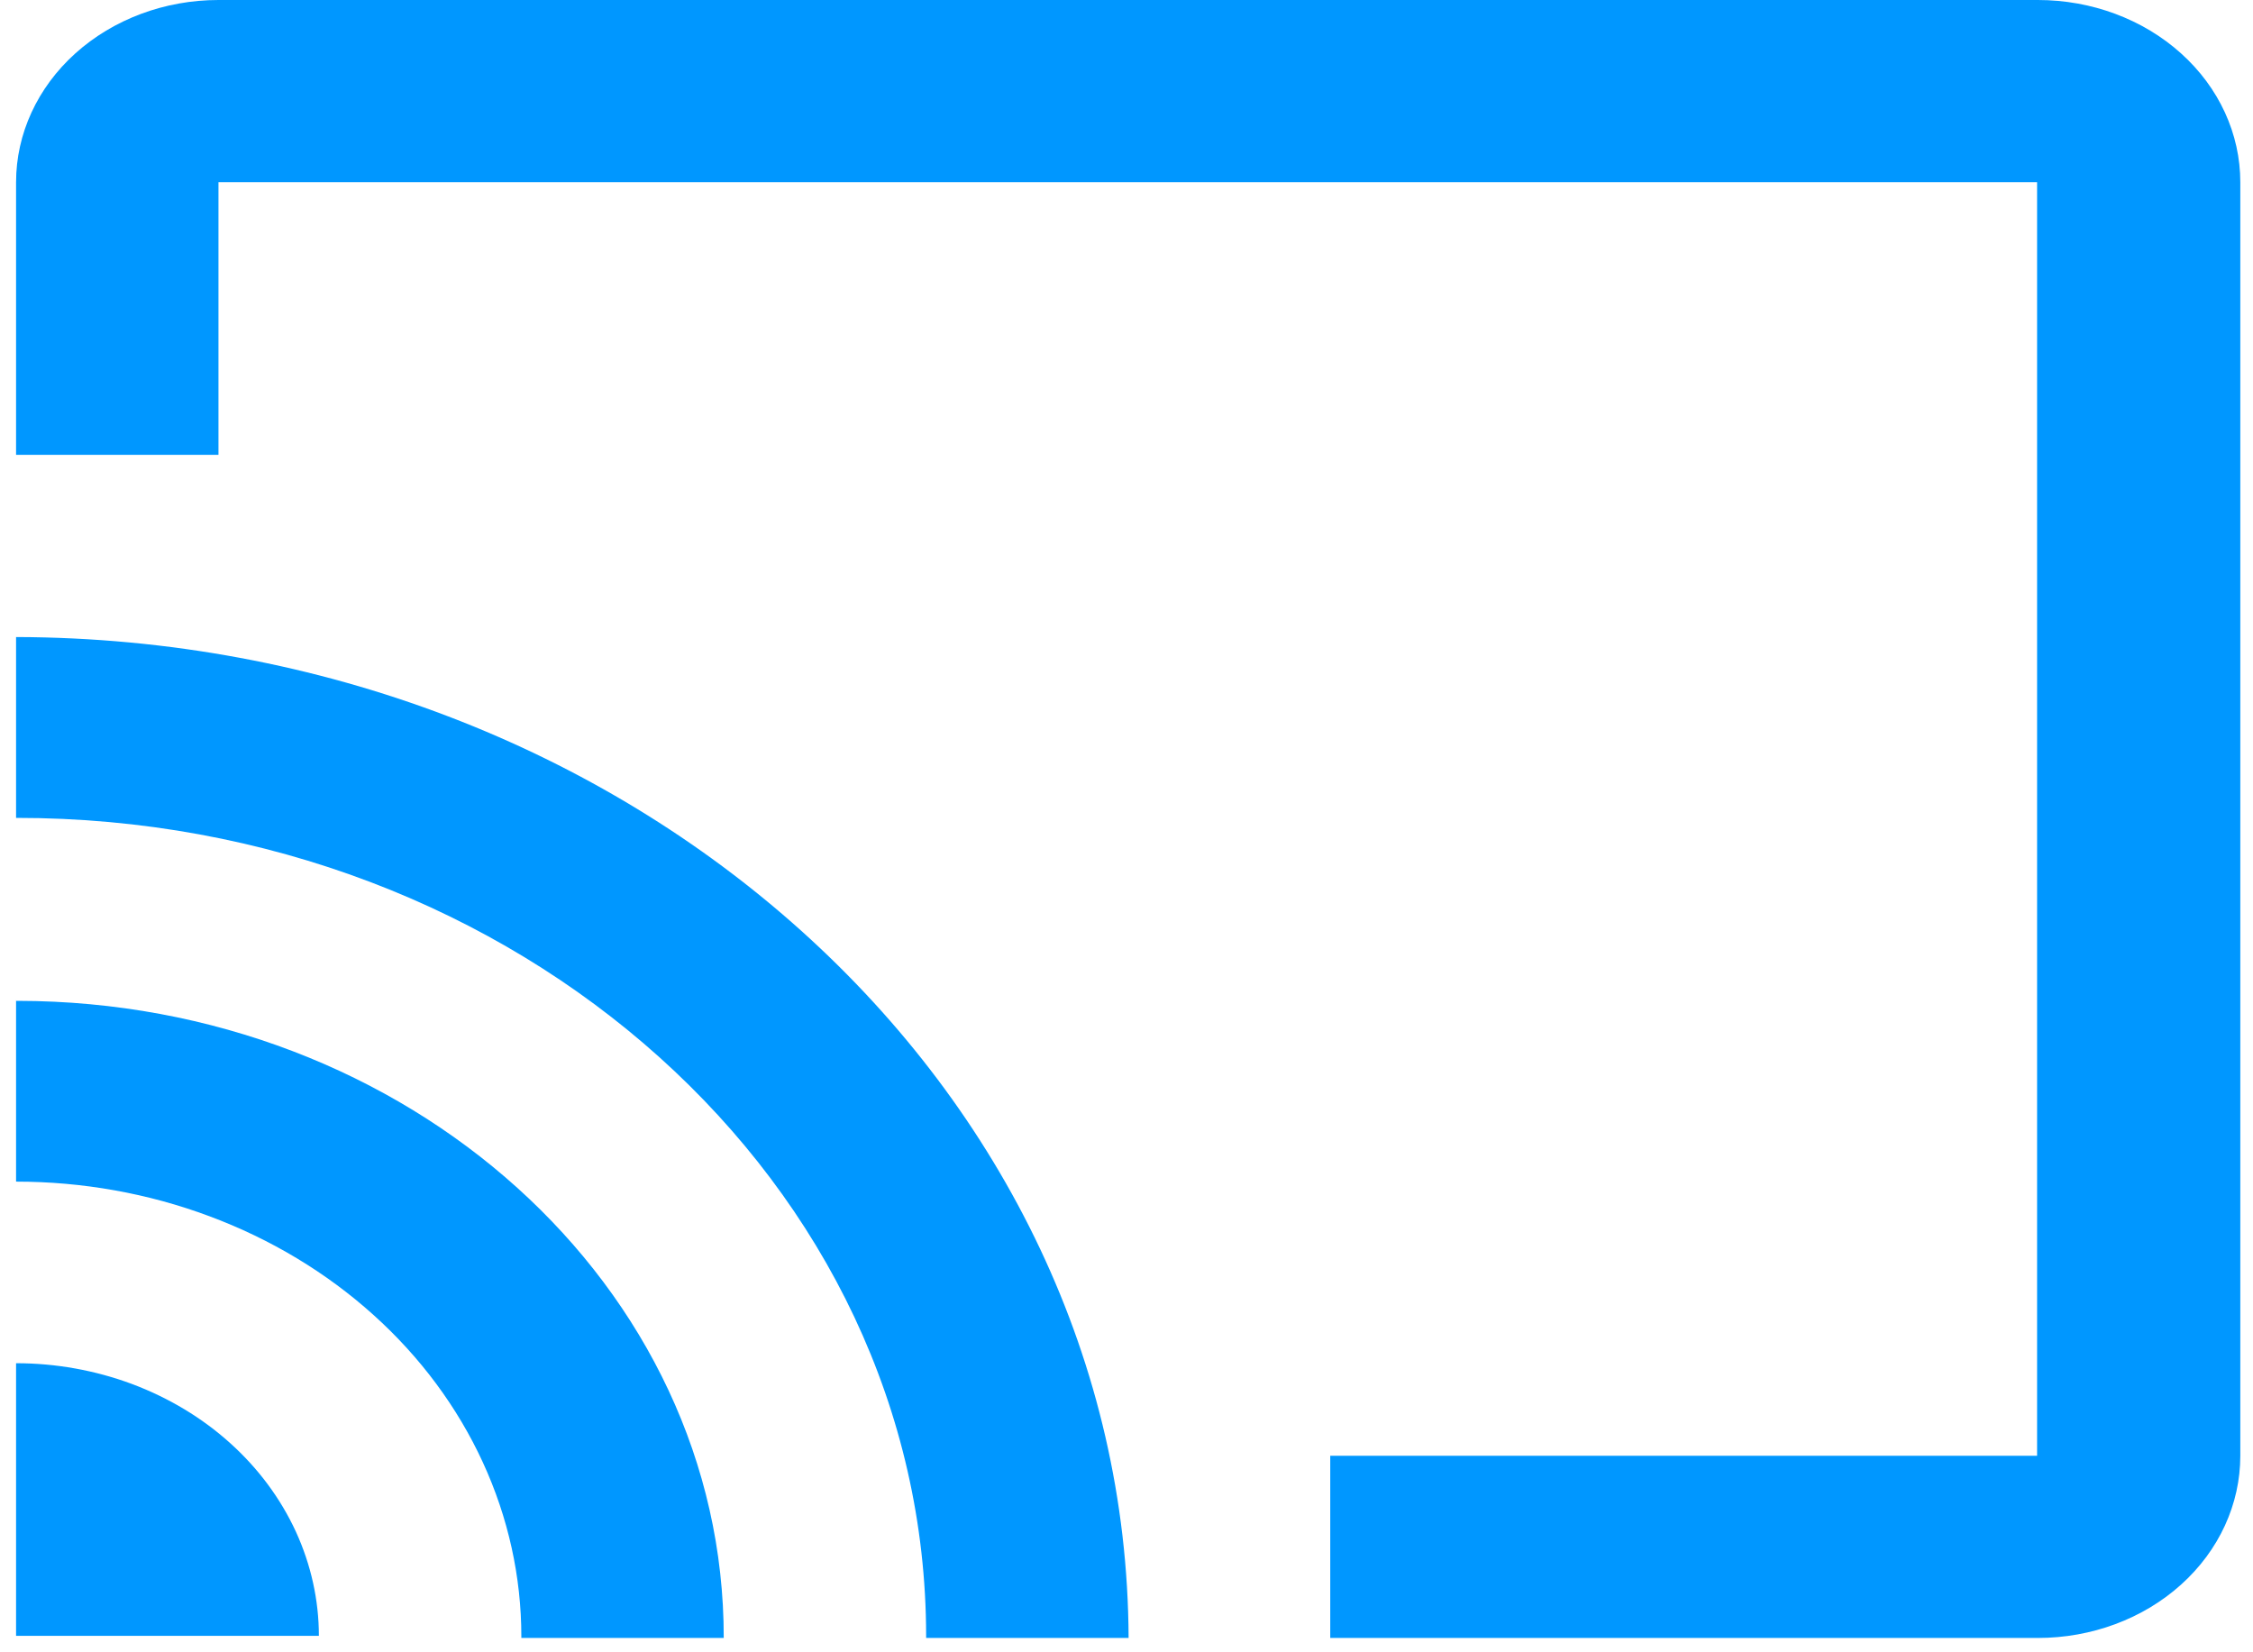 <?xml version="1.0" encoding="utf-8"?>
<svg width="30" height="22" viewBox="0 0 30 22" fill="none" xmlns="http://www.w3.org/2000/svg">
<path d="M27.125 0H2.909C2.194 0 1.509 0.256 1.003 0.711C0.498 1.166 0.214 1.783 0.214 2.426V6.057H2.909V2.426H27.125V19.383H17.713V21.809H27.136C27.851 21.809 28.537 21.554 29.042 21.099C29.548 20.644 29.831 20.027 29.831 19.383V2.426C29.831 1.783 29.548 1.166 29.042 0.711C28.537 0.256 27.851 0 27.136 0H27.125ZM0.214 18.151V21.781H4.246C4.246 21.305 4.141 20.832 3.939 20.392C3.736 19.952 3.439 19.551 3.064 19.214C2.69 18.877 2.245 18.61 1.756 18.427C1.267 18.245 0.743 18.151 0.214 18.151ZM0.214 13.307V15.733C1.098 15.733 1.973 15.889 2.789 16.194C3.605 16.498 4.347 16.944 4.972 17.507C5.597 18.069 6.092 18.737 6.43 19.472C6.768 20.207 6.942 20.995 6.942 21.79V21.809H9.637C9.643 17.131 5.435 13.333 0.236 13.326H0.215L0.214 13.307ZM0.214 8.464V10.89C6.902 10.885 12.327 15.76 12.332 21.78V21.809H15.028C14.998 14.456 8.381 8.503 0.214 8.482V8.464Z" fill="#0097FF"/>
</svg>


